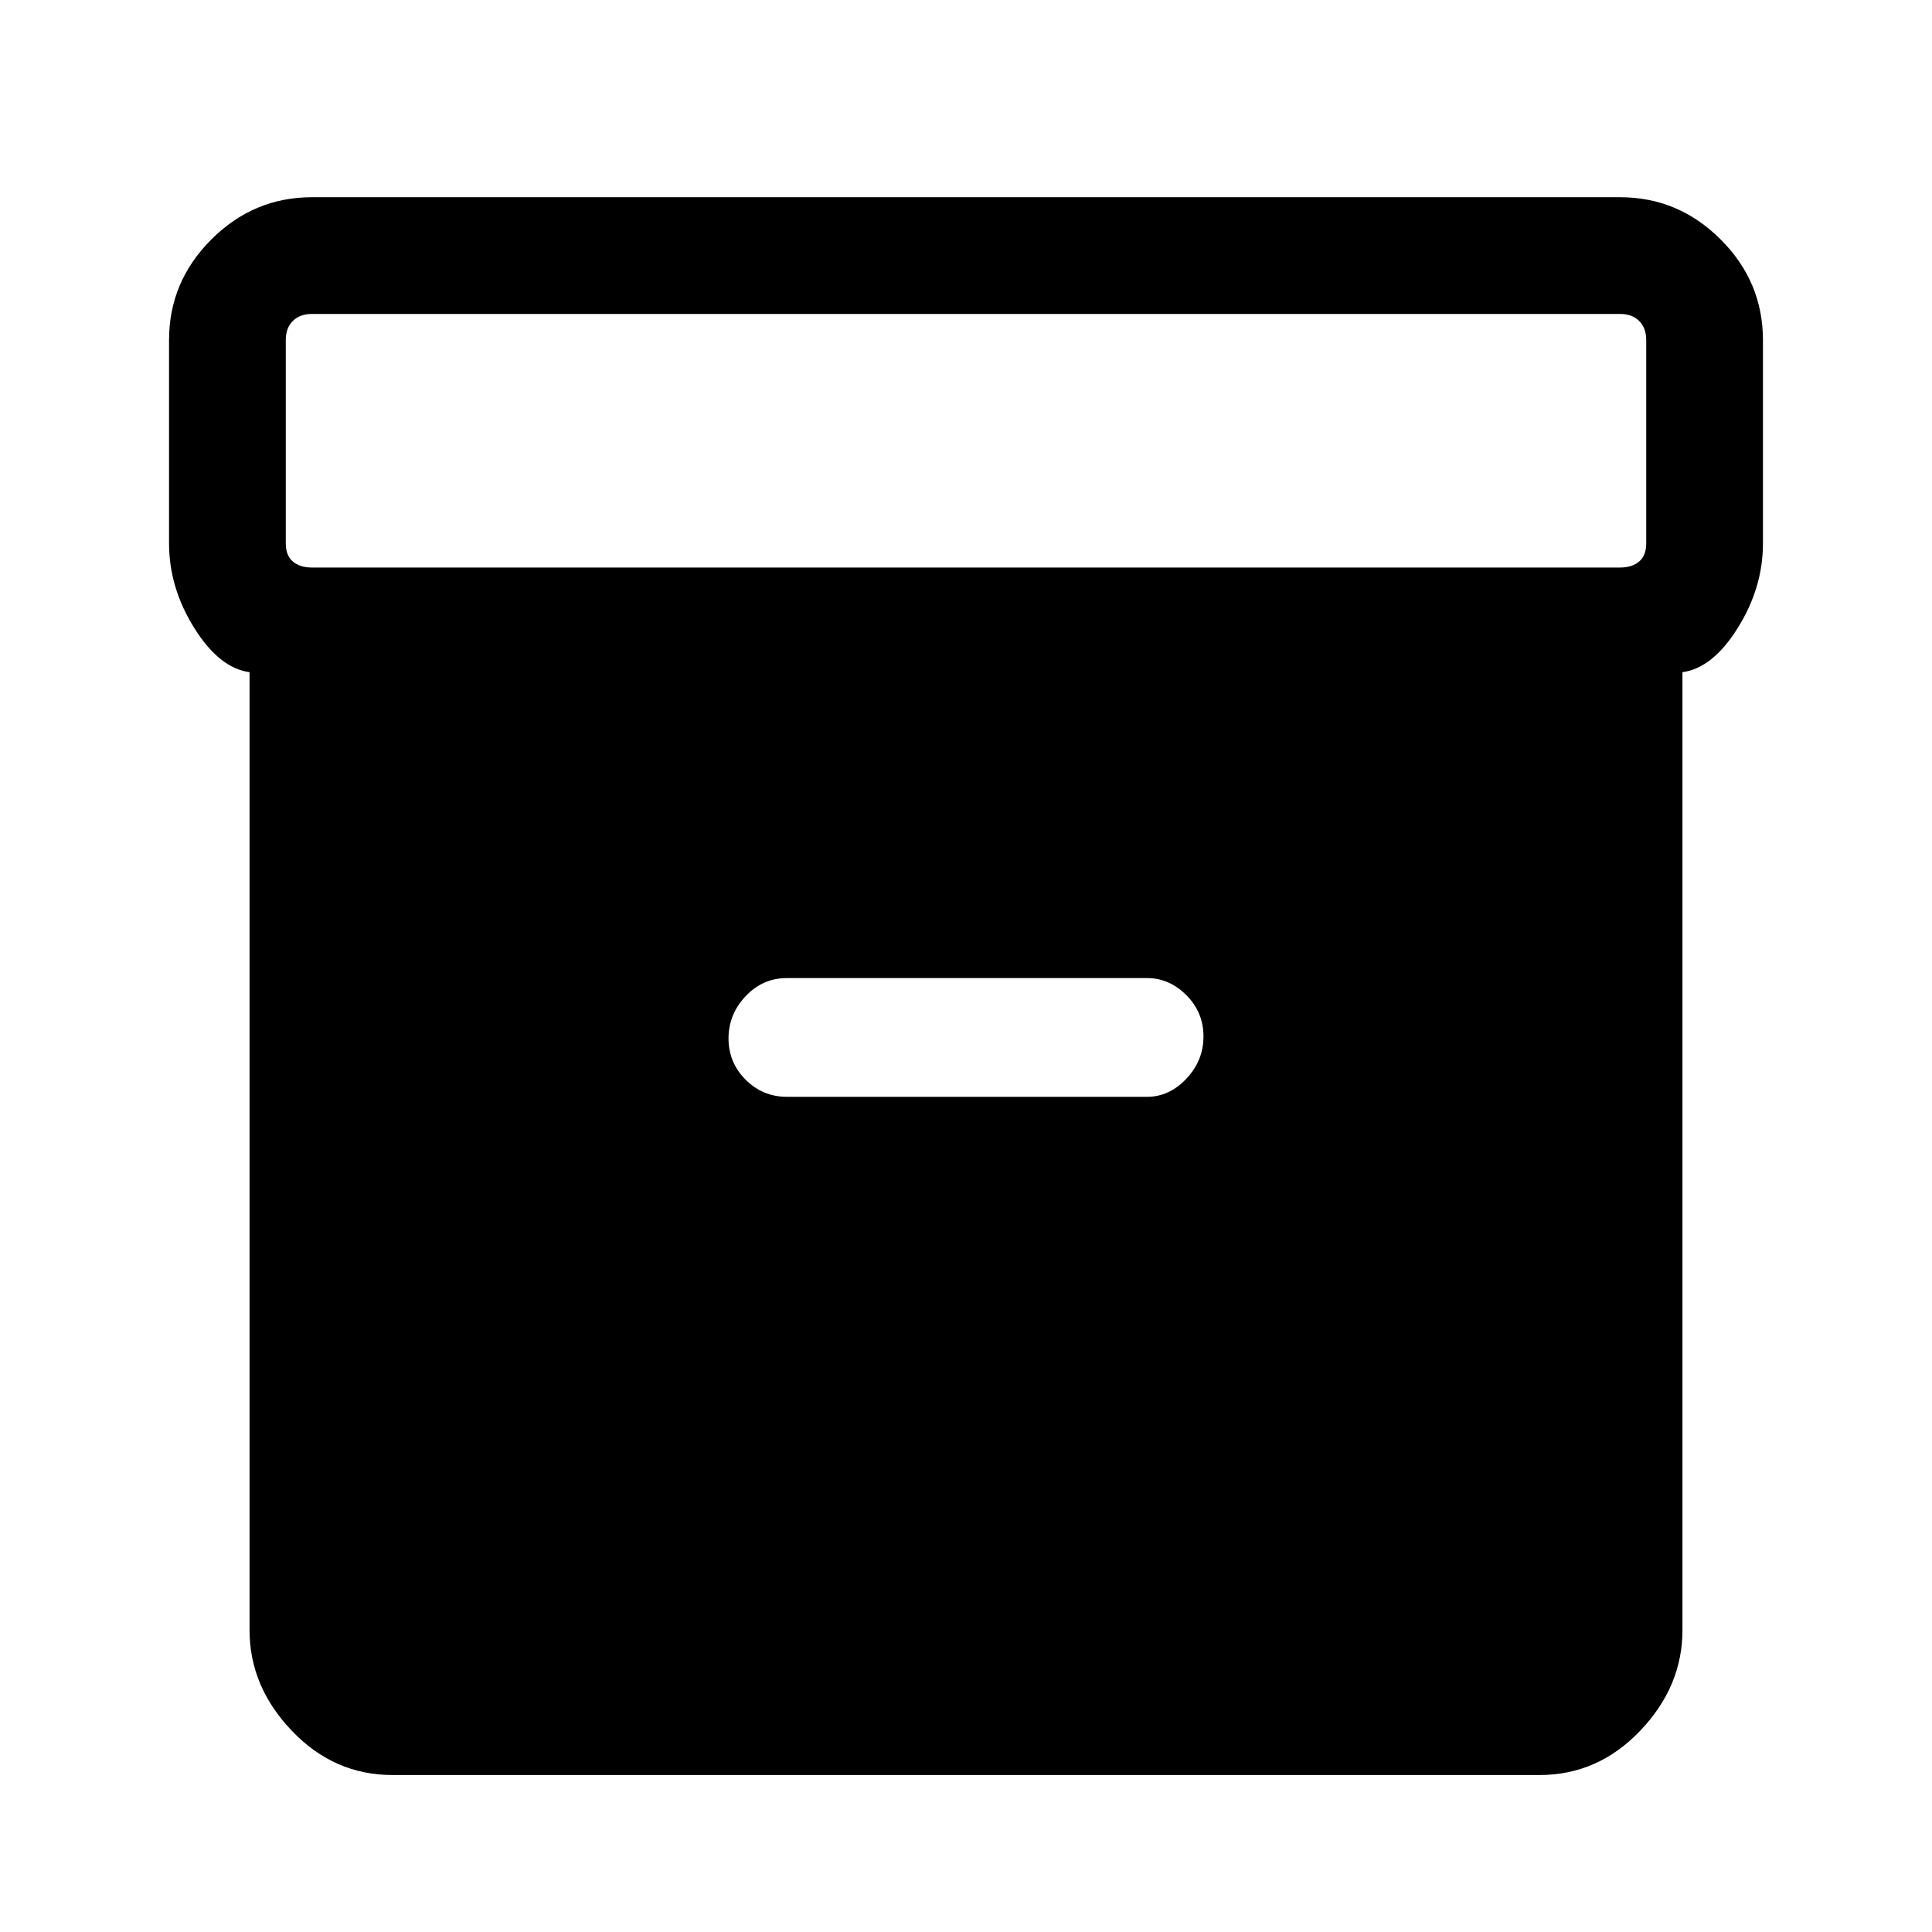 <svg xmlns="http://www.w3.org/2000/svg" height="48" width="48"><path d="M9.75 44.1Q8.3 44.1 7.25 43Q6.2 41.9 6.2 40.5V16.7Q5.45 16.6 4.825 15.6Q4.2 14.6 4.2 13.5V8.45Q4.2 7 5.25 5.95Q6.3 4.9 7.75 4.9H40.25Q41.7 4.9 42.75 5.95Q43.8 7 43.8 8.45V13.5Q43.8 14.6 43.175 15.6Q42.55 16.6 41.8 16.7V40.5Q41.8 41.9 40.75 43Q39.7 44.1 38.25 44.1ZM40.25 14.1Q40.55 14.1 40.725 13.95Q40.9 13.8 40.9 13.5V8.45Q40.9 8.15 40.725 7.975Q40.55 7.8 40.25 7.8H7.75Q7.45 7.8 7.275 7.975Q7.1 8.15 7.1 8.45V13.5Q7.1 13.8 7.275 13.95Q7.45 14.1 7.75 14.1ZM19.55 27.25H28.5Q29.05 27.25 29.475 26.8Q29.9 26.35 29.9 25.75Q29.9 25.15 29.475 24.725Q29.05 24.3 28.5 24.3H19.55Q18.95 24.3 18.525 24.75Q18.1 25.2 18.1 25.8Q18.1 26.4 18.525 26.825Q18.95 27.25 19.55 27.25Z"/></svg>